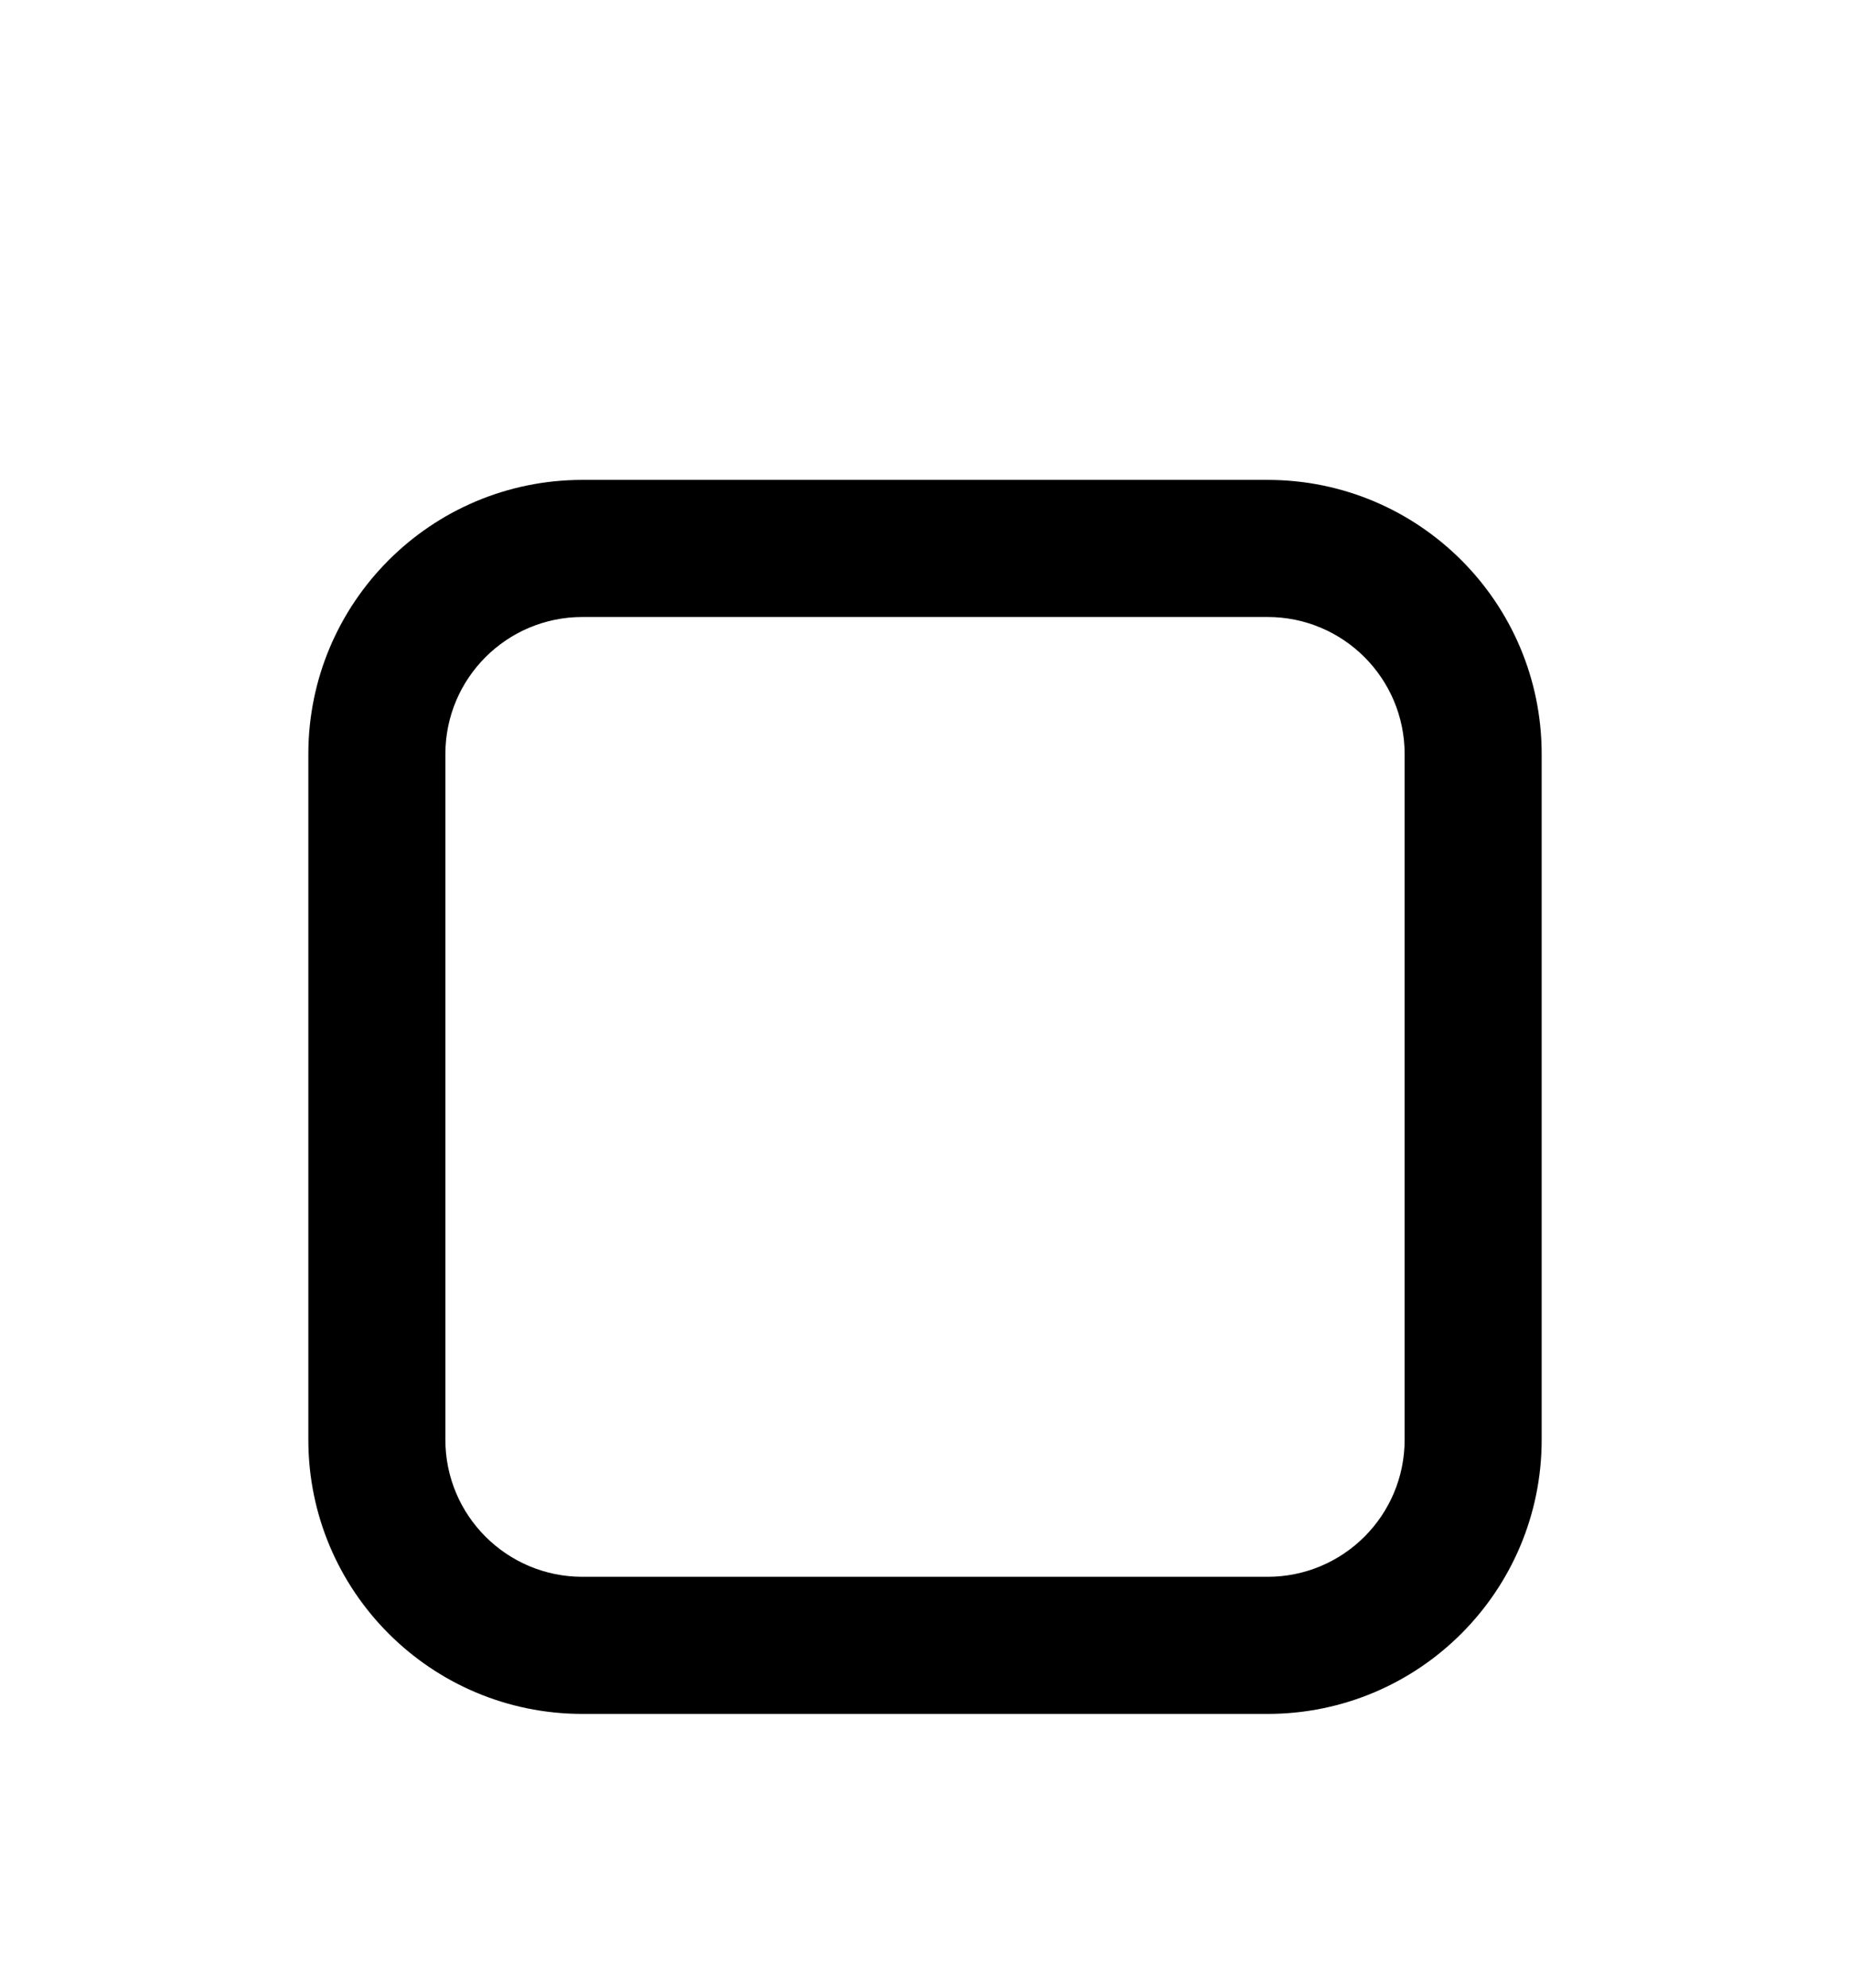 <svg width="27" height="29" viewBox="0 0 27 29" fill="none" xmlns="http://www.w3.org/2000/svg">
<g filter="url(#filter0_d_3849_182839)">
<path fill-rule="evenodd" clip-rule="evenodd" d="M8.5 3C6.291 3 4.5 4.791 4.5 7V17C4.5 19.209 6.291 21 8.5 21H18.5C20.709 21 22.5 19.209 22.5 17V7C22.5 4.791 20.709 3 18.5 3H8.5ZM6.5 7C6.5 5.895 7.395 5 8.5 5H18.5C19.605 5 20.5 5.895 20.5 7V17C20.5 18.105 19.605 19 18.5 19H8.5C7.395 19 6.5 18.105 6.5 17V7Z" fill="black"/>
</g>
<defs>
<filter id="filter0_d_3849_182839" x="-2.5" y="0" width="32" height="32" filterUnits="userSpaceOnUse" color-interpolation-filters="sRGB">
<feFlood flood-opacity="0" result="BackgroundImageFix"/>
<feColorMatrix in="SourceAlpha" type="matrix" values="0 0 0 0 0 0 0 0 0 0 0 0 0 0 0 0 0 0 127 0" result="hardAlpha"/>
<feOffset dy="4"/>
<feGaussianBlur stdDeviation="2"/>
<feComposite in2="hardAlpha" operator="out"/>
<feColorMatrix type="matrix" values="0 0 0 0 0 0 0 0 0 0 0 0 0 0 0 0 0 0 0.25 0"/>
<feBlend mode="normal" in2="BackgroundImageFix" result="effect1_dropShadow_3849_182839"/>
<feBlend mode="normal" in="SourceGraphic" in2="effect1_dropShadow_3849_182839" result="shape"/>
</filter>
</defs>
</svg>
